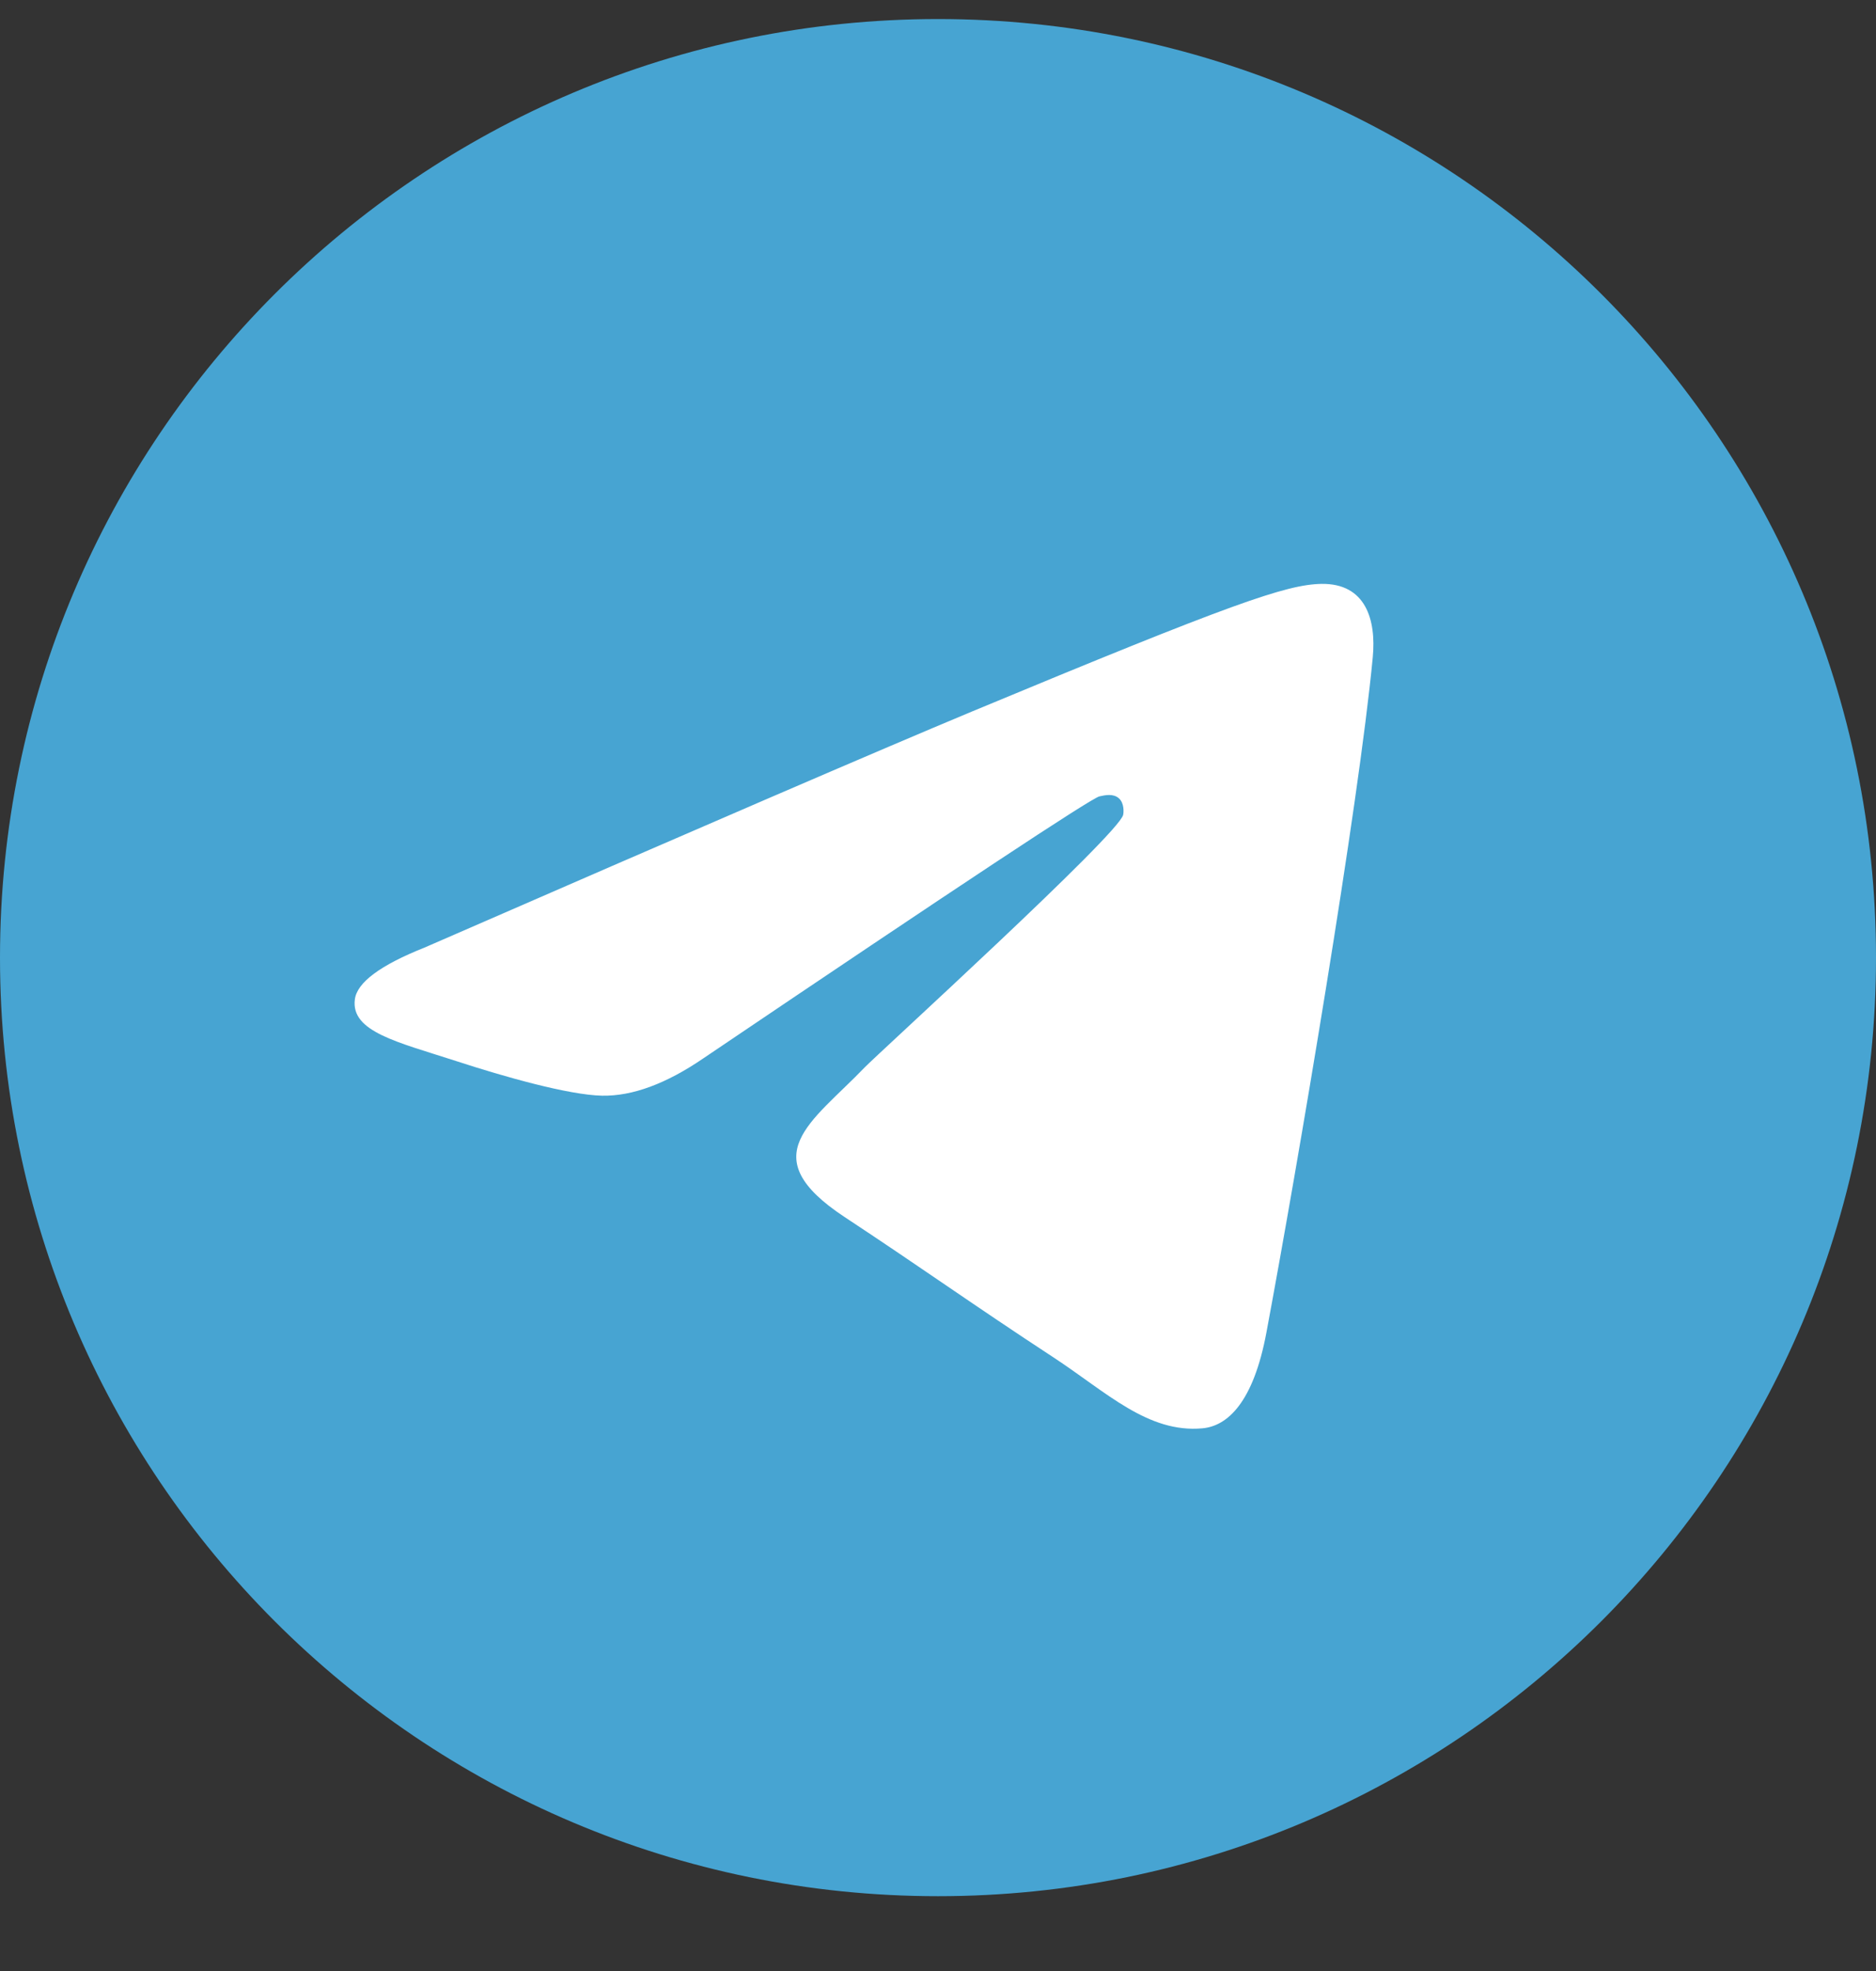 <svg width="20" height="21" viewBox="0 0 20 21" fill="none" xmlns="http://www.w3.org/2000/svg">
<rect x="0" y="0" width="20" height="21" fill="#333333" stroke="none"/>
<g clip-path="url(#clip0_2301_2286)">
<circle cx="10" cy="10.203" r="9" fill="white"/>
<path fill-rule="evenodd" clip-rule="evenodd" d="M10 0.203C4.478 0.203 0 4.68 0 10.203C0 15.725 4.478 20.203 10 20.203C15.523 20.203 20 15.725 20 10.203C20 4.68 15.523 0.203 10 0.203ZM14.635 7.003C14.485 8.584 13.833 12.422 13.502 14.193C13.363 14.943 13.086 15.194 12.819 15.218C12.238 15.271 11.797 14.834 11.235 14.465C10.355 13.889 9.857 13.529 9.003 12.966C8.016 12.315 8.656 11.958 9.218 11.373C9.366 11.22 11.924 8.893 11.974 8.682C11.98 8.655 11.987 8.557 11.928 8.505C11.868 8.453 11.783 8.471 11.721 8.485C11.633 8.505 10.227 9.434 7.503 11.273C7.103 11.547 6.742 11.68 6.418 11.674C6.061 11.666 5.374 11.472 4.863 11.305C4.237 11.102 3.739 10.993 3.783 10.649C3.805 10.469 4.053 10.284 4.526 10.096C7.441 8.826 9.385 7.988 10.357 7.583C13.135 6.428 13.712 6.228 14.088 6.221C14.56 6.214 14.673 6.603 14.635 7.003Z" fill="#47A4D2"/>
</g>
<defs>
<clipPath id="clip0_2301_2286">
<rect width="20" height="20" fill="white" transform="translate(0 0.203)"/>
</clipPath>
</defs>
</svg>
